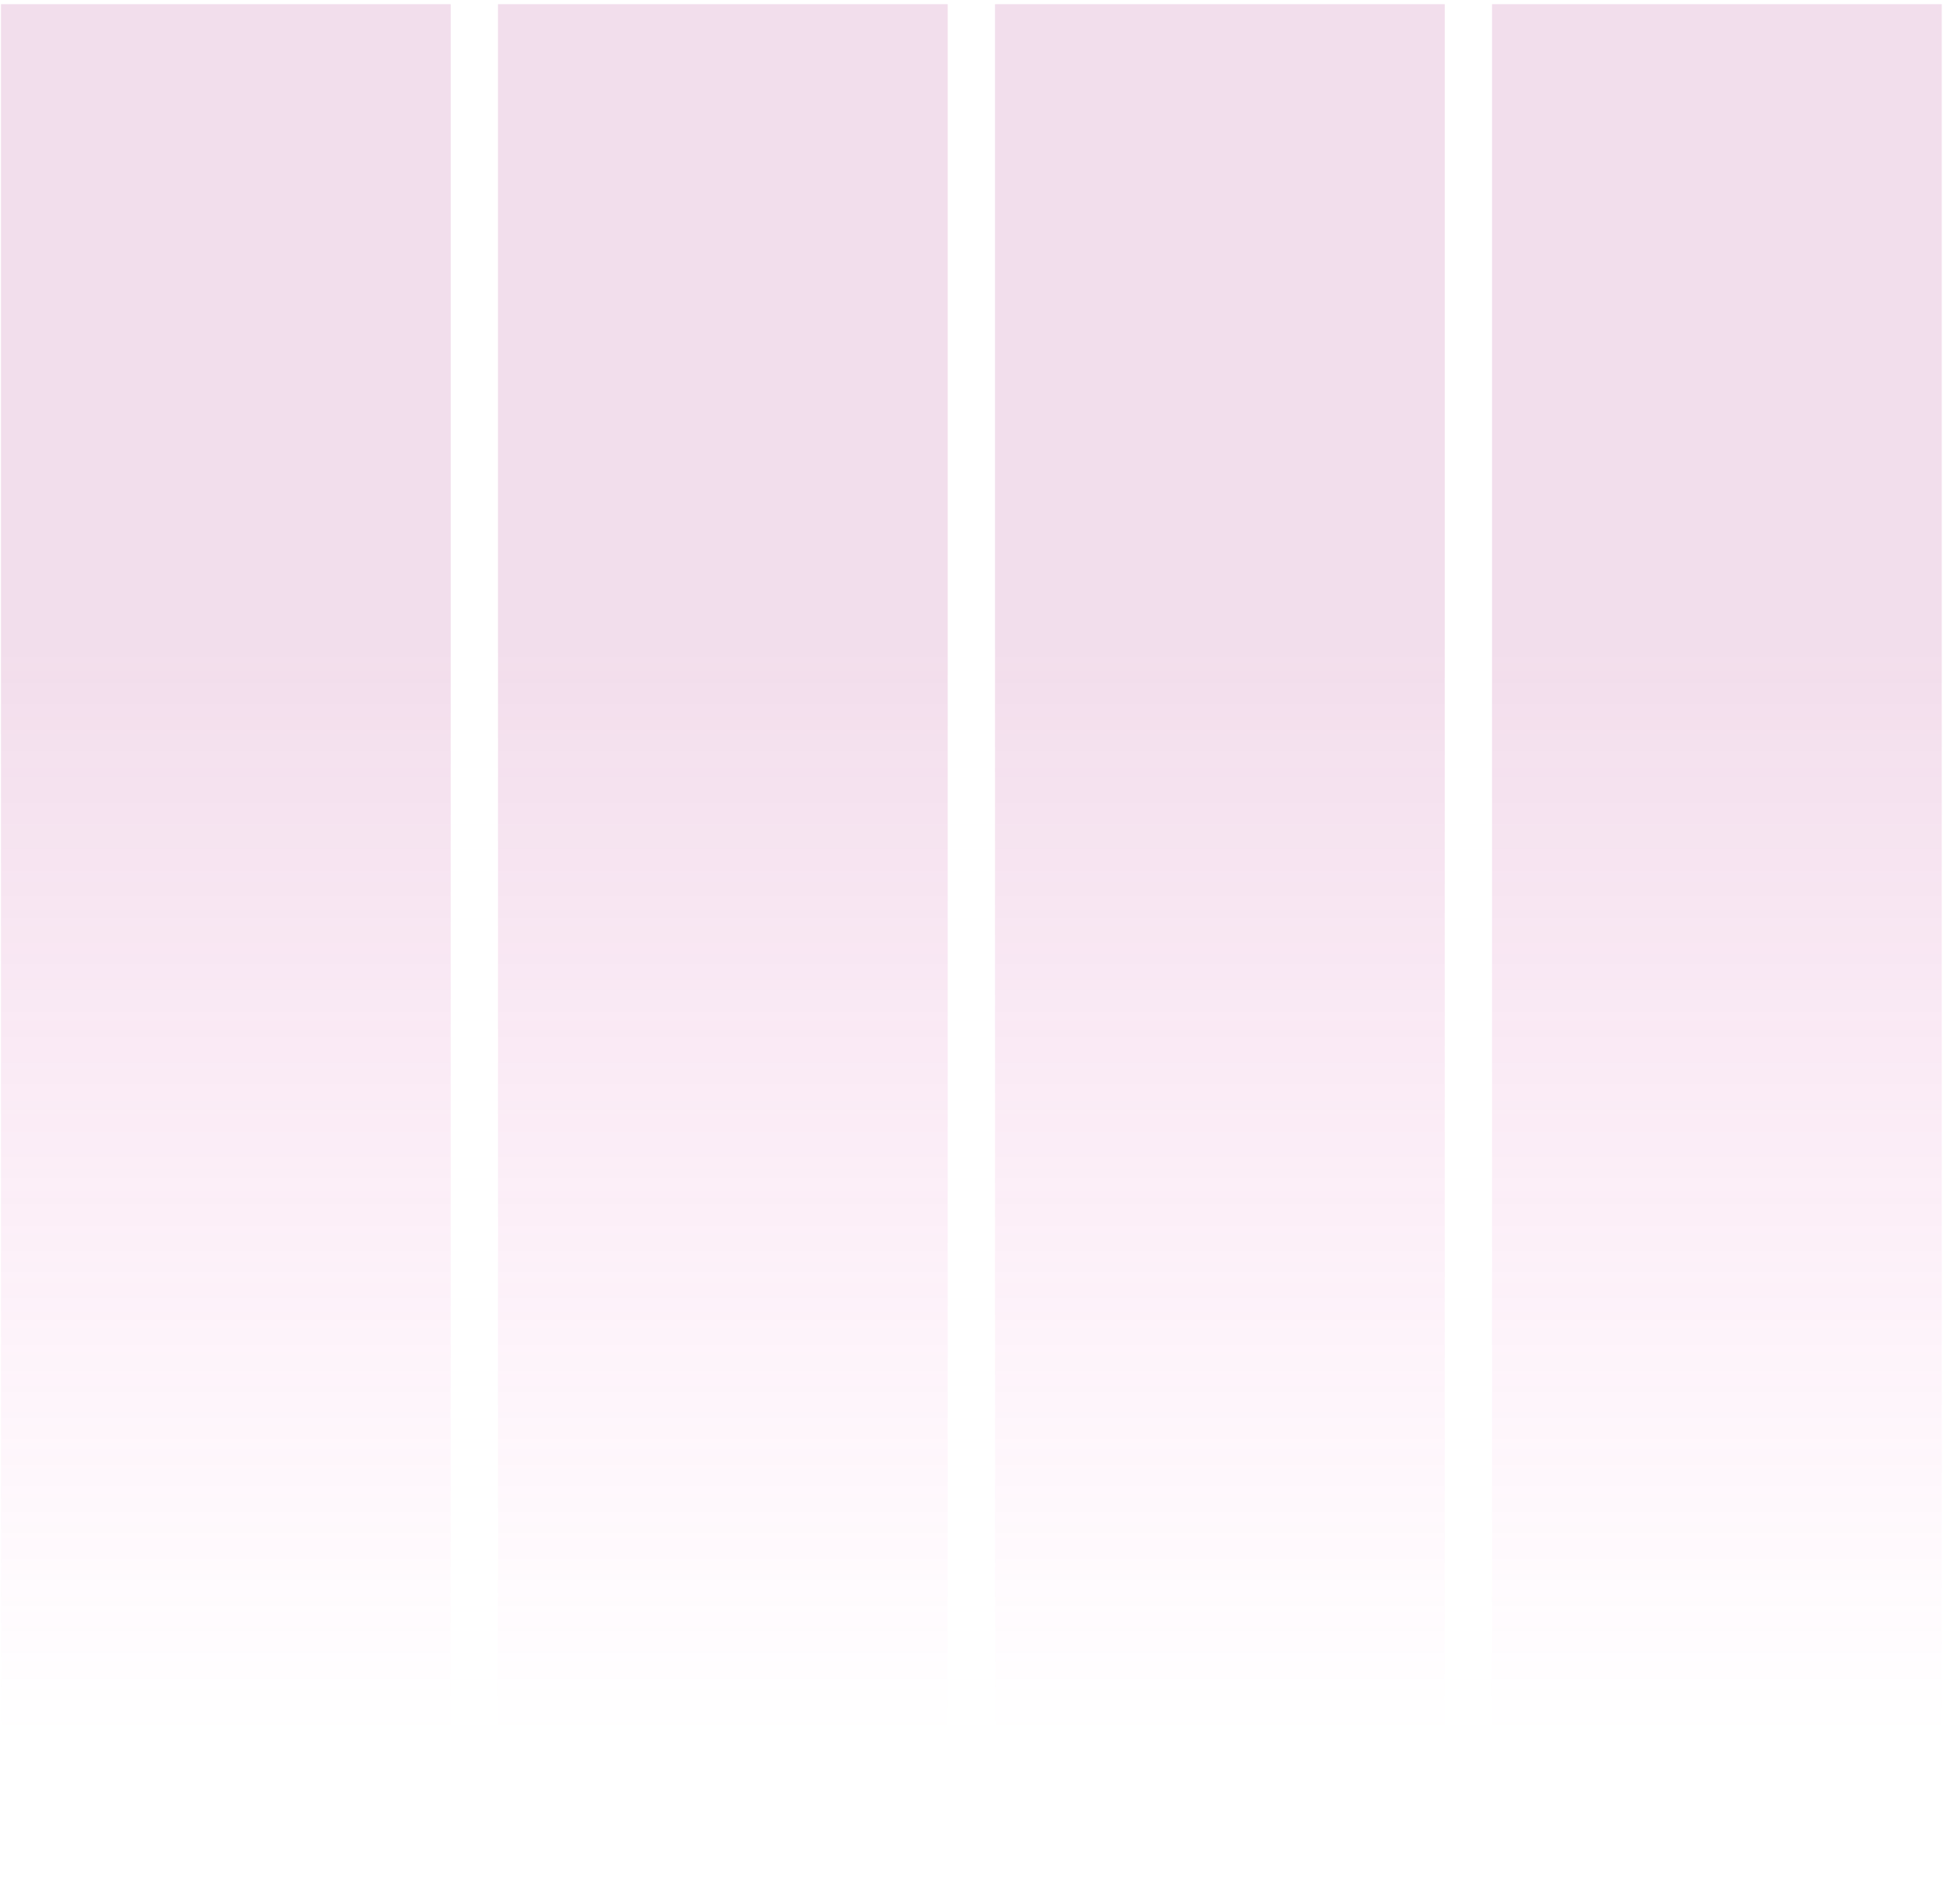 <svg width="347" height="340" viewBox="0 0 347 340" fill="none" xmlns="http://www.w3.org/2000/svg">
<g style="mix-blend-mode:plus-lighter" opacity="0.18">
<rect x="0.174" y="0.748" width="80.318" height="391" fill="url(#paint0_linear_1_4904)"/>
</g>
<g style="mix-blend-mode:plus-lighter" opacity="0.18">
<rect x="88.936" y="0.748" width="80.318" height="391" fill="url(#paint1_linear_1_4904)"/>
</g>
<g style="mix-blend-mode:plus-lighter" opacity="0.18">
<rect x="177.698" y="0.748" width="80.318" height="391" fill="url(#paint2_linear_1_4904)"/>
</g>
<g style="mix-blend-mode:plus-lighter" opacity="0.18">
<rect x="266.459" y="0.748" width="80.318" height="391" fill="url(#paint3_linear_1_4904)"/>
</g>
<defs>
<linearGradient id="paint0_linear_1_4904" x1="40.333" y1="115.459" x2="40.333" y2="310.067" gradientUnits="userSpaceOnUse">
<stop stop-color="#B84794"/>
<stop offset="1" stop-color="#FF4BC6" stop-opacity="0"/>
</linearGradient>
<linearGradient id="paint1_linear_1_4904" x1="129.095" y1="115.459" x2="129.095" y2="310.067" gradientUnits="userSpaceOnUse">
<stop stop-color="#B84794"/>
<stop offset="1" stop-color="#FF4BC6" stop-opacity="0"/>
</linearGradient>
<linearGradient id="paint2_linear_1_4904" x1="217.857" y1="115.459" x2="217.857" y2="310.067" gradientUnits="userSpaceOnUse">
<stop stop-color="#B84794"/>
<stop offset="1" stop-color="#FF4BC6" stop-opacity="0"/>
</linearGradient>
<linearGradient id="paint3_linear_1_4904" x1="306.619" y1="115.459" x2="306.619" y2="310.067" gradientUnits="userSpaceOnUse">
<stop stop-color="#B84794"/>
<stop offset="1" stop-color="#FF4BC6" stop-opacity="0"/>
</linearGradient>
</defs>
</svg>
